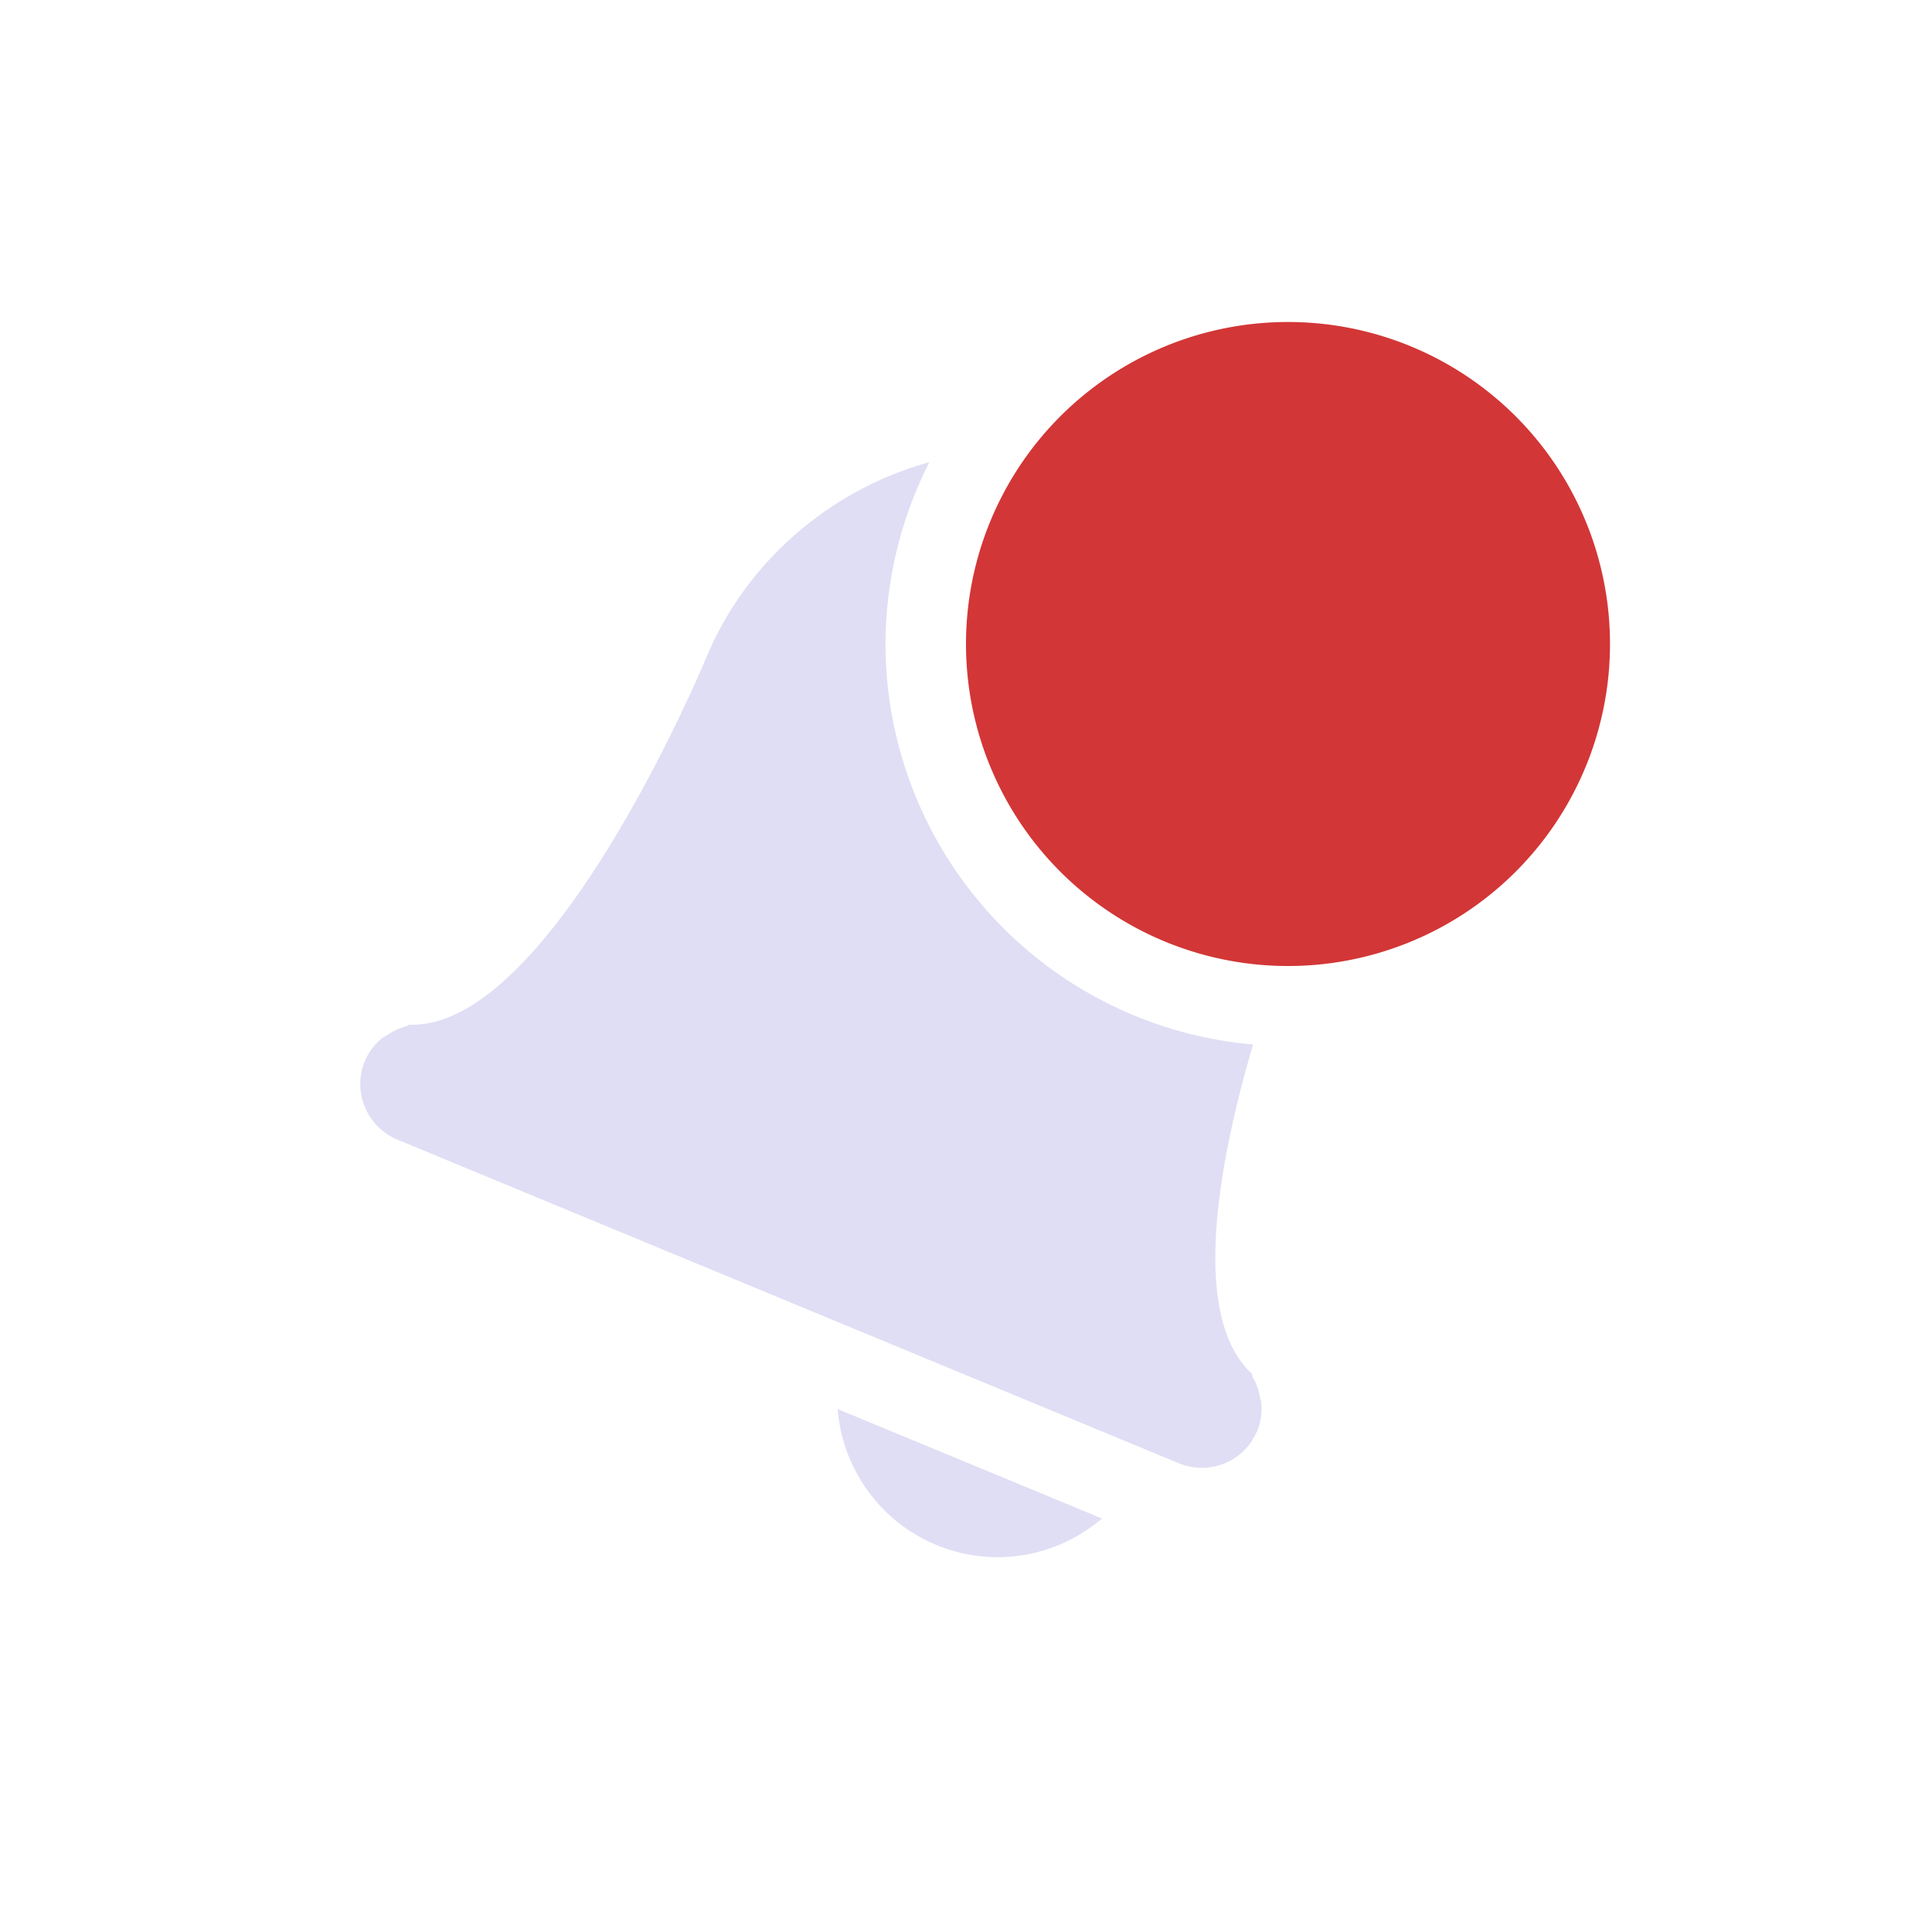 <?xml version="1.0" encoding="UTF-8" standalone="no"?>
<svg
   xmlns:dc="http://purl.org/dc/elements/1.1/"
   xmlns:cc="http://creativecommons.org/ns#"
   xmlns:rdf="http://www.w3.org/1999/02/22-rdf-syntax-ns#"
   xmlns:svg="http://www.w3.org/2000/svg"
   xmlns="http://www.w3.org/2000/svg"
   height="24"
   width="24"
   version="1.1"
   id="svg8">
  <defs
     id="defs12" />
  <path
     id="path2-3-7-9-8-3-7-2"
     d="M 11.545 5.742 C 10.327 6.074 9.271 6.971 8.773 8.17 C 8.773 8.17 6.859 12.79 5.088 12.729 C 5.069 12.733 5.055 12.747 5.035 12.752 C 4.958 12.773 4.884 12.808 4.818 12.854 C 4.791 12.872 4.764 12.882 4.74 12.902 C 4.65 12.977 4.58 13.071 4.533 13.178 C 4.374 13.562 4.556 13.999 4.939 14.158 L 14.641 18.176 C 15.025 18.335 15.46 18.156 15.619 17.771 C 15.662 17.663 15.679 17.546 15.668 17.43 C 15.666 17.398 15.654 17.37 15.648 17.34 C 15.634 17.261 15.606 17.185 15.566 17.115 C 15.556 17.098 15.558 17.077 15.547 17.061 C 14.775 16.341 15.143 14.418 15.566 12.975 A 5 5 0 0 1 11 8 A 5 5 0 0 1 11.545 5.742 z M 10.406 17.504 C 10.48 18.442 11.208 19.225 12.178 19.332 C 12.747 19.394 13.285 19.208 13.689 18.863 L 10.406 17.504 z "
     style="color:#bebebe;overflow:visible;isolation:auto;mix-blend-mode:normal;fill:#e0def4;marker:none" />
  <path
     id="path4"
     style="color:#bebebe;overflow:visible;isolation:auto;mix-blend-mode:normal;fill:#d33636;marker:none"
     overflow="visible"
     d="m 20,8 a 4,4 0 0 1 -8,0 4,4 0 1 1 8,0 z"
     class="error" />
</svg>
